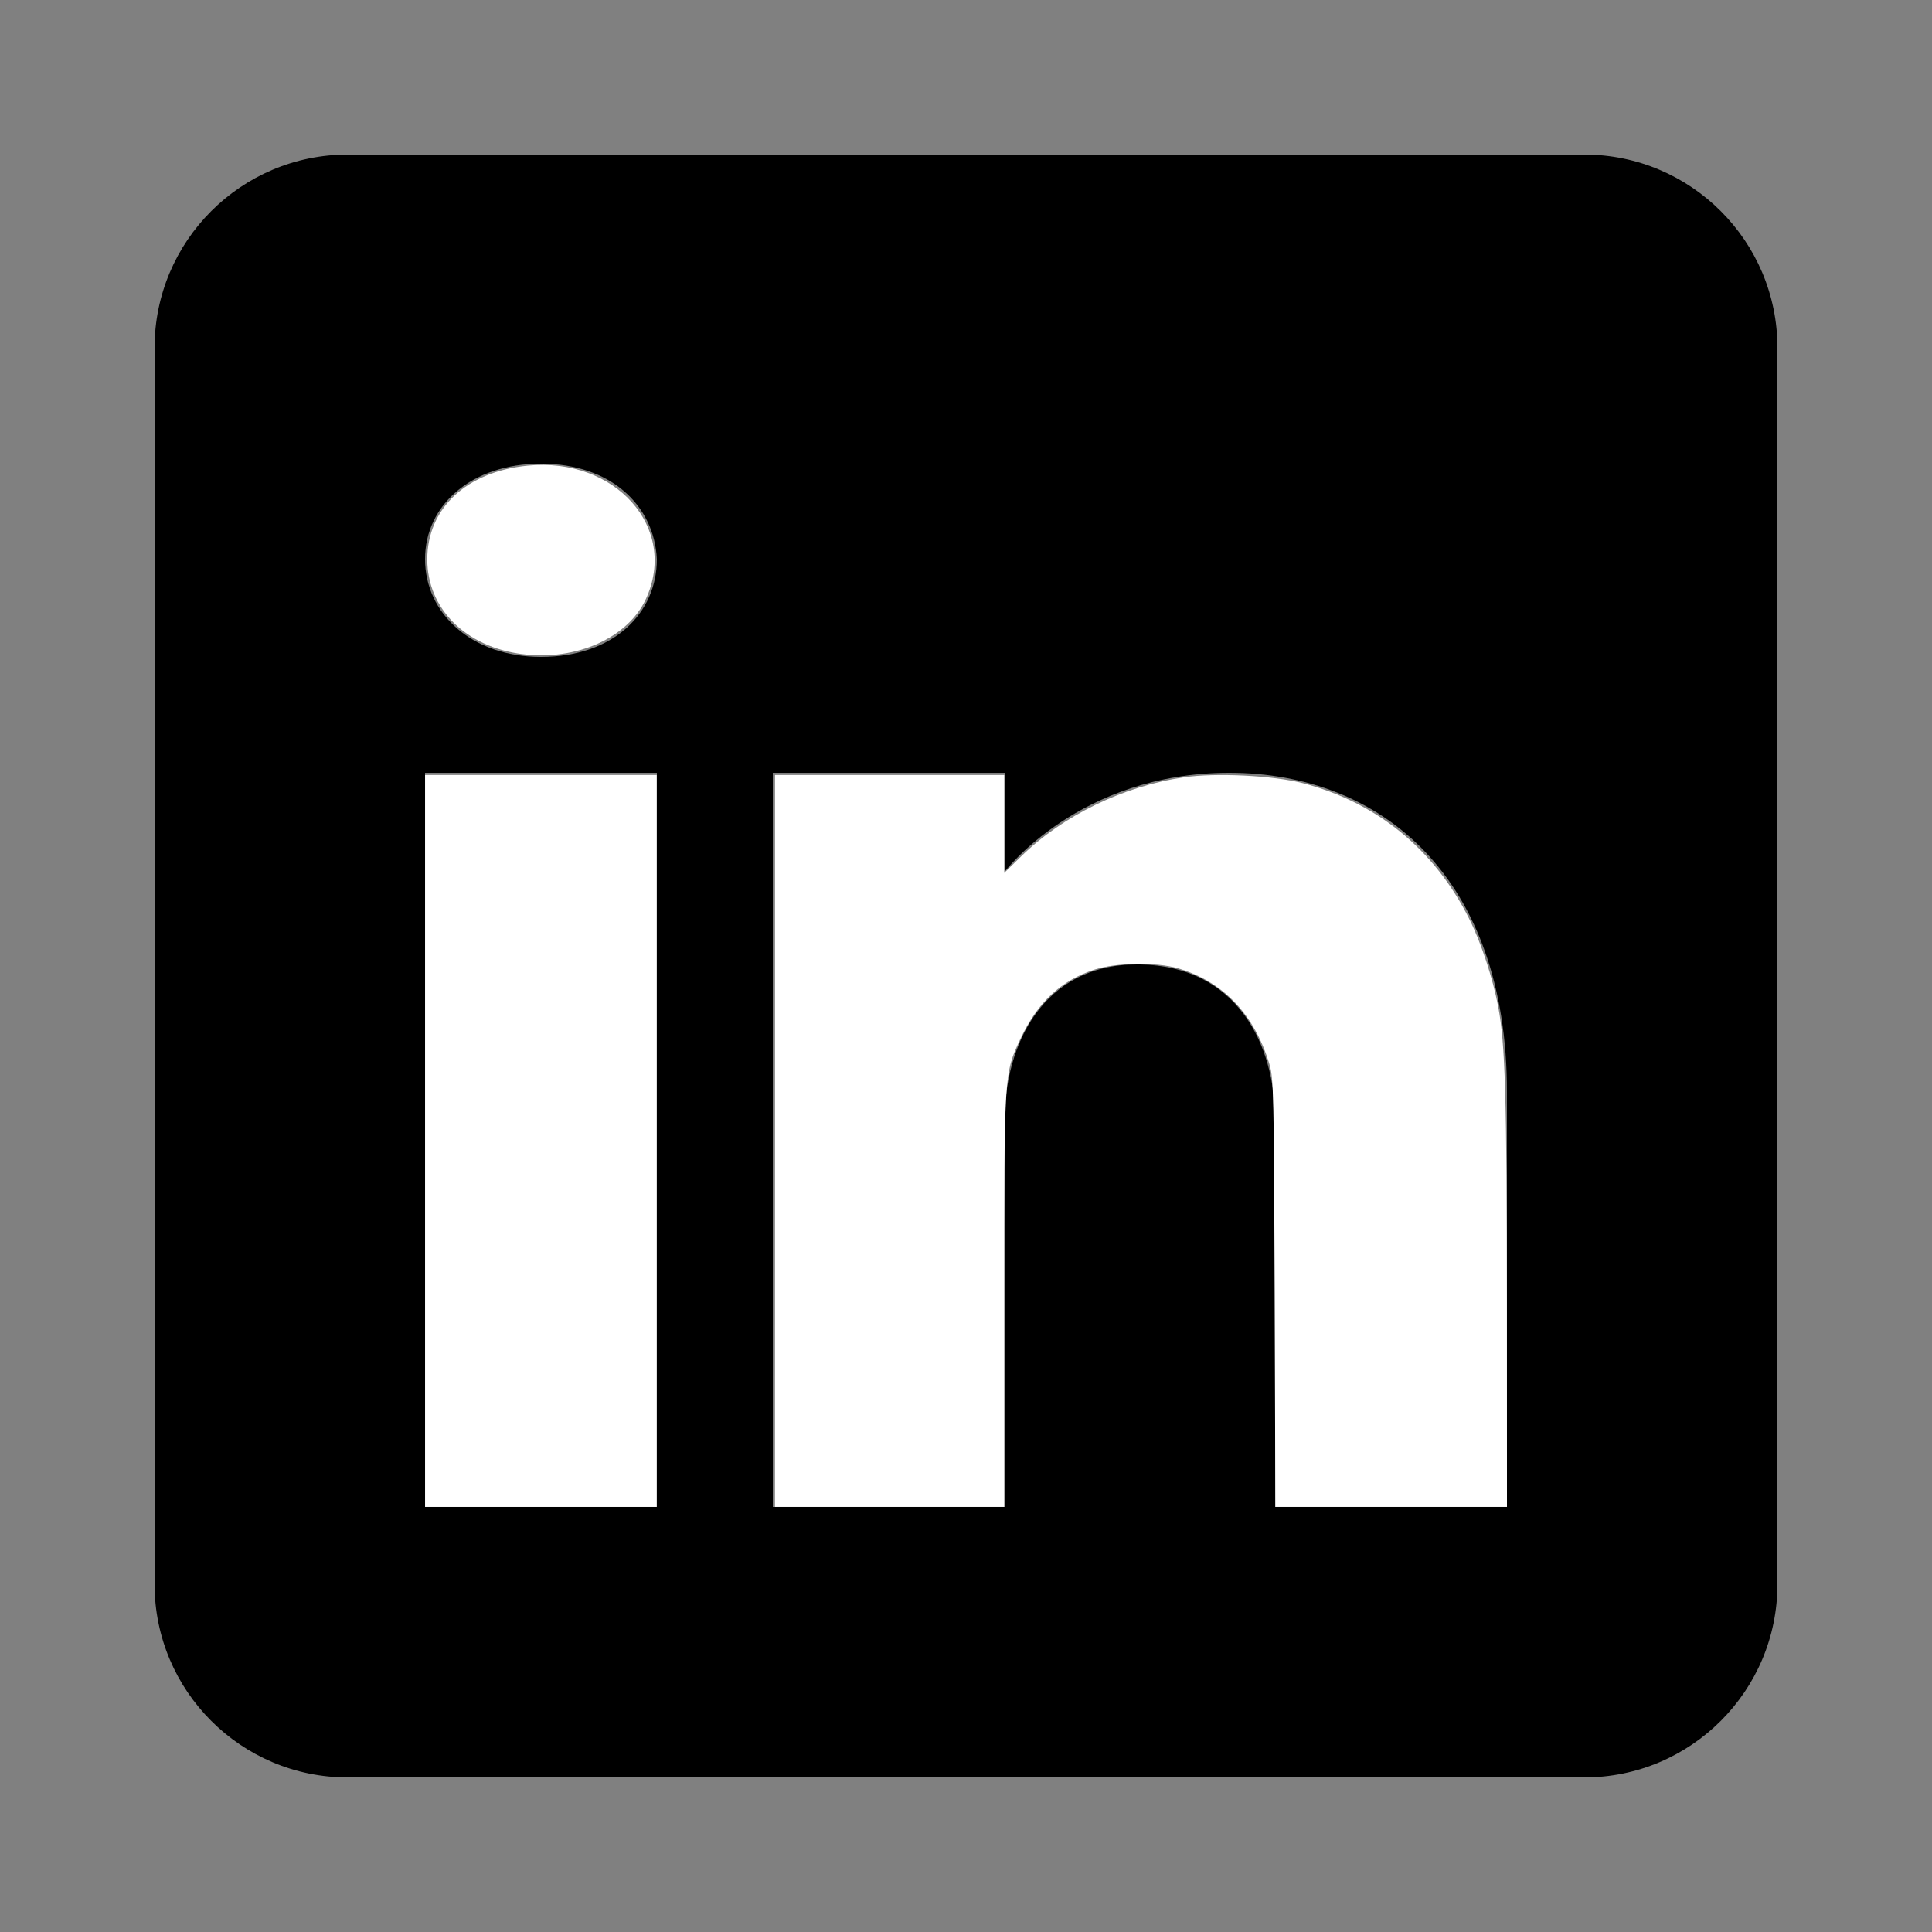 <?xml version="1.0" encoding="UTF-8" standalone="no"?>
<svg
   fill="#000000"
   viewBox="0 0 50 50"
   width="50"
   height="50"
   version="1.1"
   id="svg1751"
   sodipodi:docname="icons8-linkedin.svg"
   xmlns:inkscape="http://www.inkscape.org/namespaces/inkscape"
   xmlns:sodipodi="http://sodipodi.sourceforge.net/DTD/sodipodi-0.dtd"
   xmlns="http://www.w3.org/2000/svg"
   xmlns:svg="http://www.w3.org/2000/svg">
  <rect x="0" y="0" width="50" height="50" fill="#808080" stroke="none"/>
  <defs
     id="defs1755" />
  <sodipodi:namedview
     id="namedview1753"
     pagecolor="#ffffff"
     bordercolor="#000000"
     borderopacity="0.25"
     inkscape:pageshadow="2"
     inkscape:pageopacity="0.0"
     inkscape:pagecheckerboard="0"
     inkscape:deskcolor="#d1d1d1"
     showgrid="false" />
  <path
     d="M 41,4 H 9 C 6.24,4 4,6.24 4,9 v 32 c 0,2.76 2.24,5 5,5 h 32 c 2.76,0 5,-2.24 5,-5 V 9 C 46,6.24 43.76,4 41,4 Z M 17,20 V 39 H 11 V 20 Z m -6,-5.53 c 0,-1.4 1.2,-2.47 3,-2.47 1.8,0 2.93,1.07 3,2.47 0,1.4 -1.12,2.53 -3,2.53 -1.8,0 -3,-1.13 -3,-2.53 z M 39,39 h -6 c 0,0 0,-9.26 0,-10 0,-2 -1,-4 -3.5,-4.04 H 29.42 C 27,24.96 26,27.02 26,29 c 0,0.91 0,10 0,10 H 20 V 20 h 6 v 2.56 c 0,0 1.93,-2.56 5.81,-2.56 3.97,0 7.19,2.73 7.19,8.26 z"
     id="path1749" />
  <path
     style="fill:#ffffff;stroke-width:0.064"
     d="m 11.001,29.528 v -9.471 h 2.997 2.997 v 9.471 9.471 h -2.997 -2.997 z"
     id="path1757" />
  <path
     style="fill:#ffffff;stroke-width:0.064"
     d="m 13.518,16.929 c -1.47,-0.189 -2.46,-1.177 -2.46,-2.452 0,-1.324 1.013,-2.269 2.599,-2.426 2.273,-0.224 3.901,1.609 3.061,3.445 -0.464,1.012 -1.803,1.612 -3.2,1.432 z"
     id="path1759" />
  <path
     style="fill:#ffffff;stroke-width:0.064"
     d="m 20.057,29.528 v -9.471 h 2.966 2.966 v 1.267 1.267 l 0.432,-0.422 c 1.089,-1.065 2.646,-1.822 4.221,-2.052 0.826,-0.121 2.314,-0.047 3.077,0.152 1.921,0.502 3.404,1.712 4.308,3.519 0.304,0.607 0.603,1.515 0.746,2.264 0.182,0.955 0.223,2.341 0.225,7.701 l 0.002,5.246 H 36.003 33.007 l -0.019,-5.533 c -0.017,-5.085 -0.028,-5.563 -0.132,-5.913 -0.386,-1.296 -1.201,-2.152 -2.372,-2.494 -0.557,-0.163 -1.589,-0.148 -2.146,0.03 -0.873,0.279 -1.485,0.848 -1.928,1.793 -0.425,0.906 -0.422,0.865 -0.422,6.789 v 5.328 h -2.966 -2.966 z"
     id="path1761" />
</svg>
